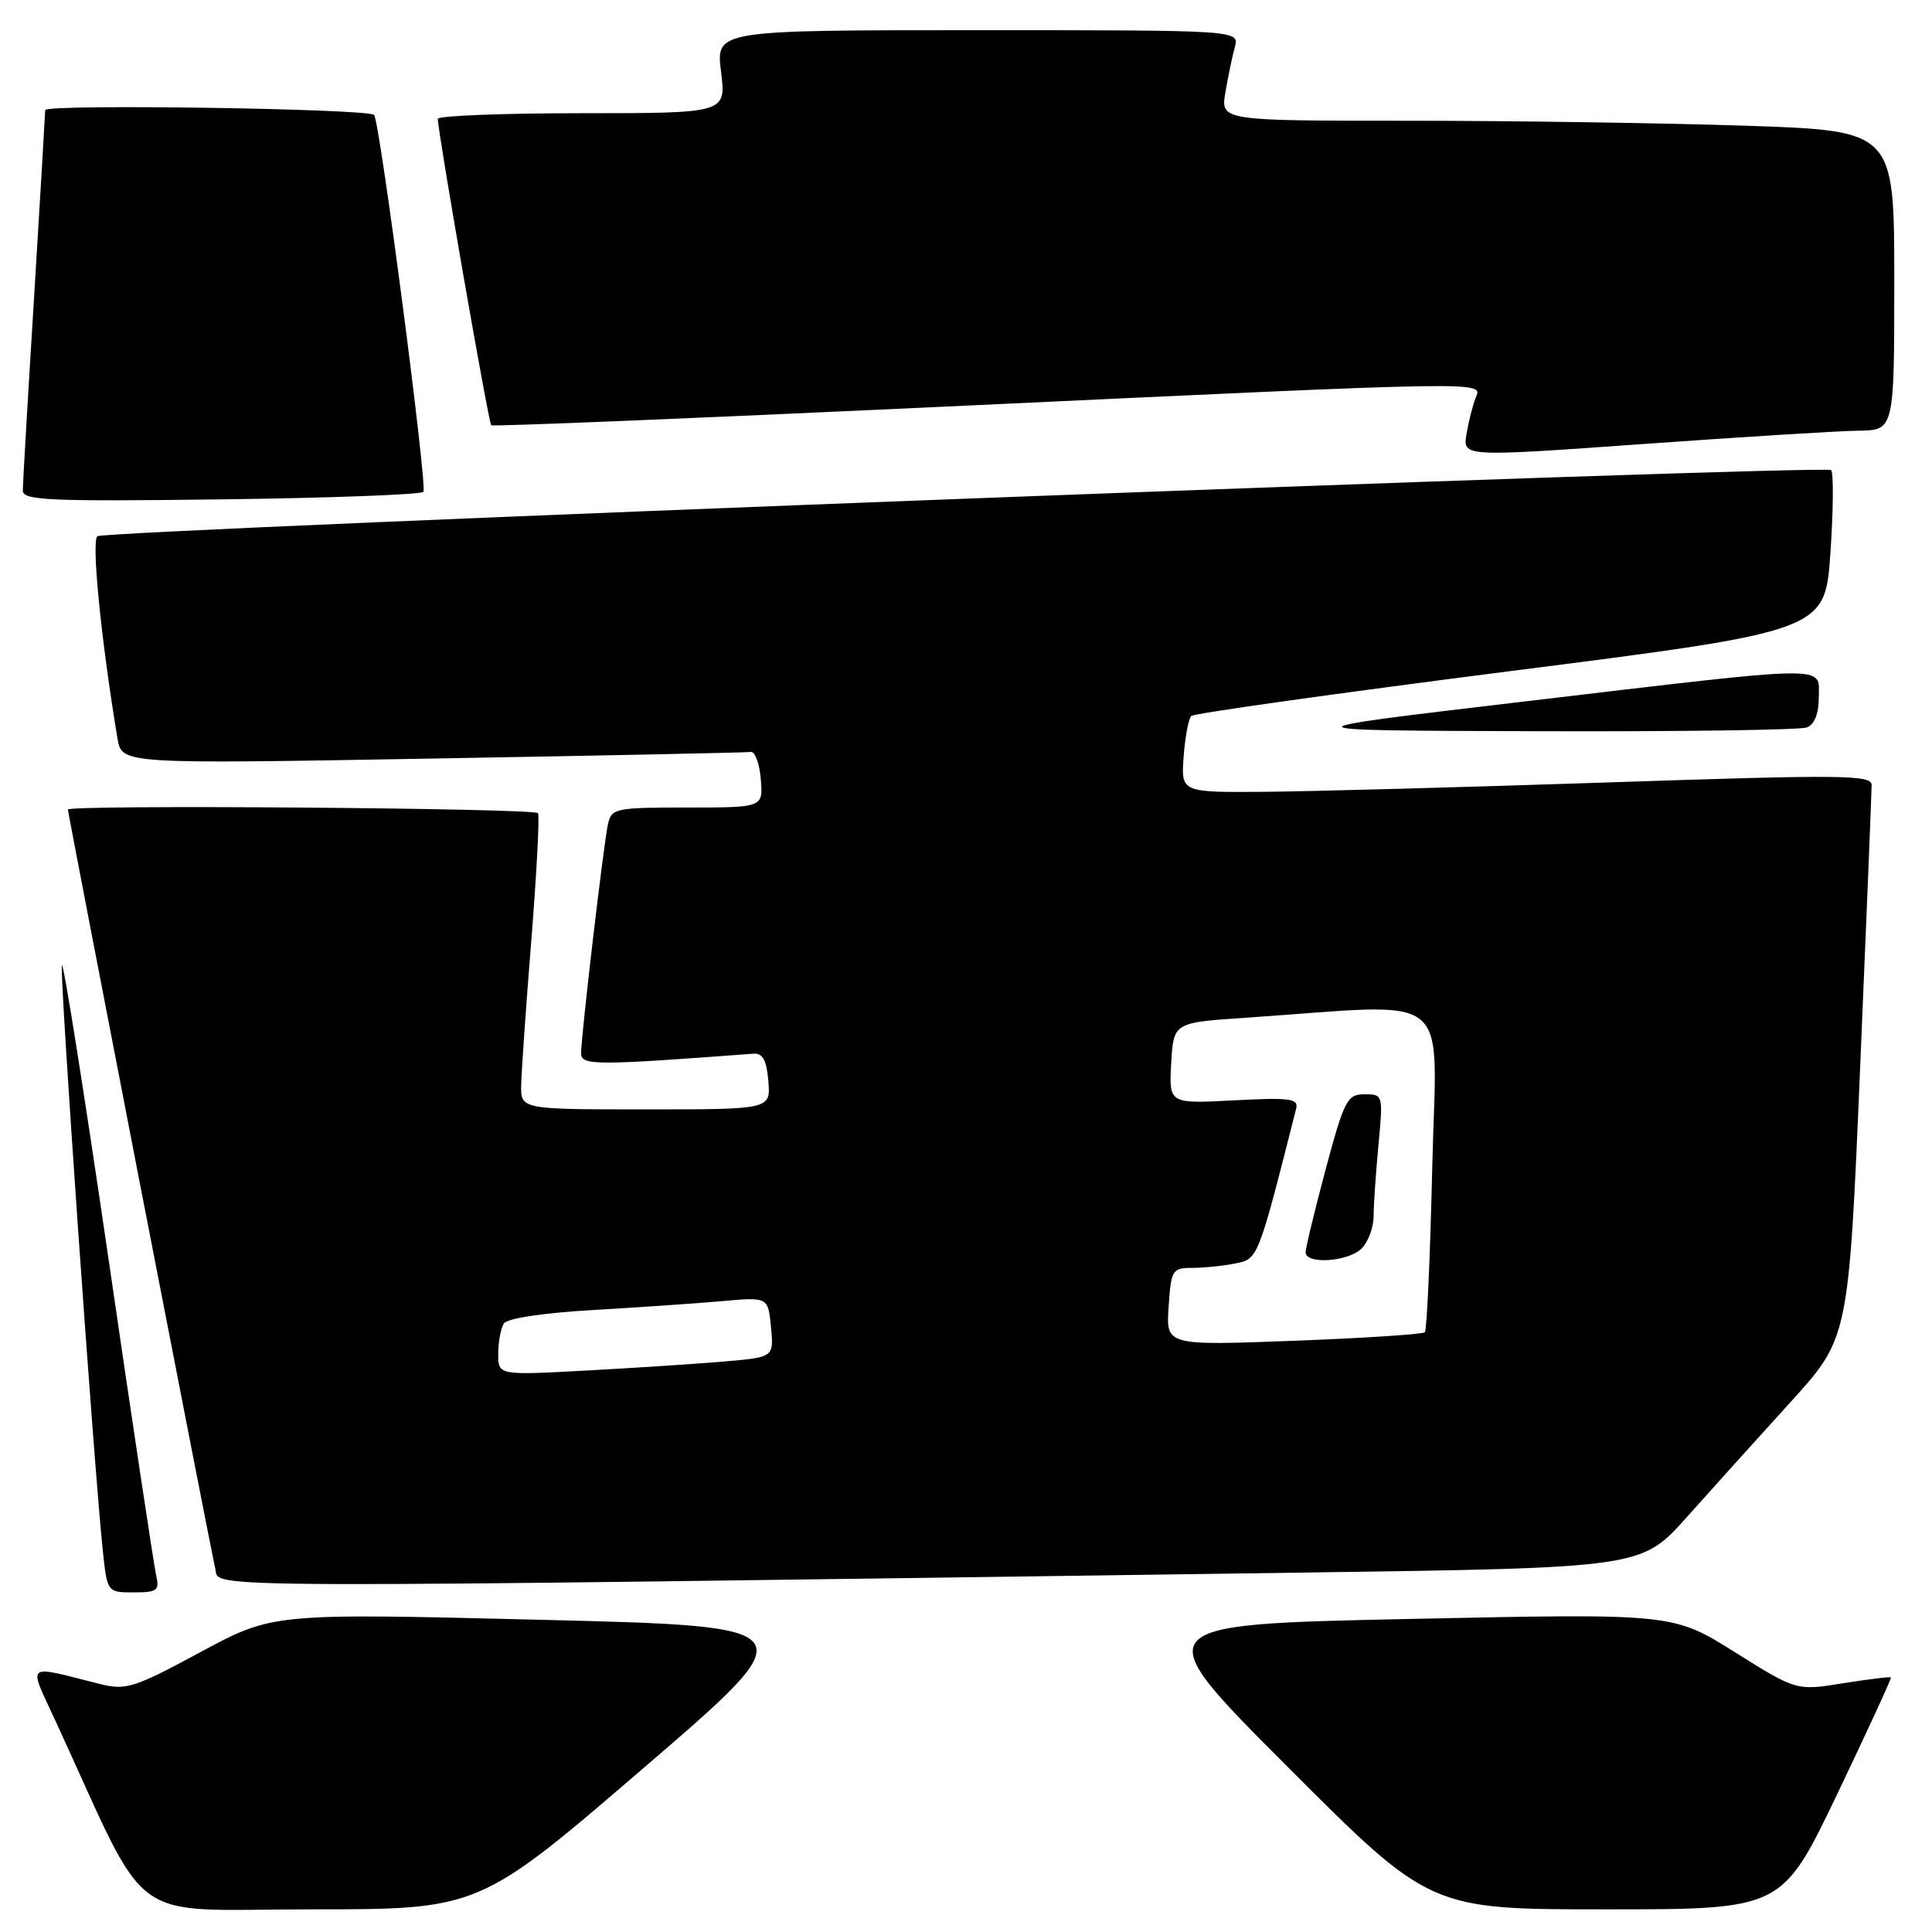 <?xml version="1.0" encoding="UTF-8" standalone="no"?>
<!DOCTYPE svg PUBLIC "-//W3C//DTD SVG 1.1//EN" "http://www.w3.org/Graphics/SVG/1.1/DTD/svg11.dtd" >
<svg xmlns="http://www.w3.org/2000/svg" xmlns:xlink="http://www.w3.org/1999/xlink" version="1.1" viewBox="0 0 256 256">
 <g >
 <path fill="currentColor"
d=" M 85.30 234.25 C 107.10 215.50 107.10 215.50 71.62 214.63 C 36.14 213.75 36.14 213.75 26.57 218.91 C 17.76 223.66 16.69 224.00 13.25 223.14 C 3.12 220.60 3.70 220.10 7.45 228.24 C 20.11 255.74 16.38 253.00 41.21 253.00 C 63.50 253.00 63.50 253.00 85.30 234.25 Z  M 243.43 237.75 C 247.44 229.36 250.65 222.40 250.56 222.27 C 250.46 222.15 247.61 222.50 244.21 223.04 C 238.04 224.04 238.04 224.04 229.86 218.91 C 221.67 213.78 221.67 213.78 186.73 214.52 C 151.78 215.26 151.78 215.26 170.63 234.13 C 189.48 253.00 189.48 253.00 212.80 253.00 C 236.12 253.00 236.12 253.00 243.43 237.75 Z  M 20.69 208.75 C 20.41 207.51 17.55 188.59 14.36 166.69 C 11.16 144.79 8.39 127.34 8.20 127.91 C 7.87 128.89 12.38 193.42 13.60 205.25 C 14.20 211.00 14.20 211.00 17.71 211.00 C 20.84 211.00 21.16 210.76 20.69 208.75 Z  M 173.00 208.37 C 217.50 207.75 217.50 207.75 223.50 201.04 C 226.80 197.34 232.98 190.49 237.23 185.81 C 244.96 177.31 244.96 177.31 246.48 141.43 C 247.32 121.70 248.00 104.87 248.00 104.03 C 248.00 102.66 244.25 102.63 213.25 103.67 C 194.14 104.31 173.55 104.87 167.49 104.92 C 156.49 105.00 156.49 105.00 156.84 100.25 C 157.03 97.64 157.49 95.22 157.85 94.87 C 158.21 94.52 177.25 91.85 200.17 88.92 C 241.83 83.61 241.83 83.61 242.54 73.26 C 242.93 67.57 242.97 62.63 242.63 62.29 C 241.88 61.54 14.25 70.22 12.91 71.05 C 12.08 71.57 13.40 84.87 15.57 97.87 C 16.14 101.24 16.14 101.24 57.32 100.51 C 79.97 100.12 98.95 99.72 99.50 99.64 C 100.05 99.57 100.64 101.19 100.81 103.25 C 101.12 107.00 101.12 107.00 91.08 107.00 C 81.48 107.00 81.02 107.10 80.55 109.25 C 79.96 111.99 77.00 137.26 77.00 139.55 C 77.00 141.20 78.75 141.20 99.83 139.62 C 101.07 139.53 101.58 140.48 101.81 143.25 C 102.12 147.00 102.12 147.00 85.56 147.00 C 69.00 147.00 69.00 147.00 69.06 143.75 C 69.10 141.96 69.70 133.30 70.41 124.50 C 71.11 115.70 71.51 108.16 71.29 107.75 C 70.93 107.08 9.00 106.60 9.00 107.27 C 9.00 107.82 27.98 205.61 28.53 207.87 C 29.16 210.50 22.42 210.47 173.00 208.37 Z  M 239.42 96.39 C 240.43 96.00 241.00 94.56 241.00 92.39 C 241.00 88.10 243.27 88.07 202.00 92.95 C 169.50 96.79 169.50 96.79 203.67 96.89 C 222.46 96.95 238.55 96.73 239.42 96.39 Z  M 56.10 65.17 C 56.67 64.54 50.32 15.98 49.57 15.23 C 48.72 14.39 6.00 13.76 5.99 14.59 C 5.98 15.09 5.32 26.30 4.51 39.50 C 3.69 52.70 3.02 64.17 3.02 65.00 C 3.00 66.30 6.43 66.46 29.25 66.17 C 43.69 65.99 55.77 65.54 56.10 65.17 Z  M 246.25 57.07 C 251.00 57.00 251.00 57.00 251.00 37.16 C 251.00 17.32 251.00 17.32 231.34 16.66 C 220.53 16.30 200.44 16.00 186.71 16.00 C 161.74 16.00 161.74 16.00 162.37 12.25 C 162.72 10.19 163.28 7.49 163.62 6.25 C 164.23 4.00 164.23 4.00 129.54 4.00 C 94.86 4.00 94.86 4.00 95.54 9.50 C 96.23 15.00 96.23 15.00 77.12 15.00 C 66.60 15.00 58.01 15.34 58.01 15.75 C 58.05 17.71 64.74 56.06 65.09 56.35 C 65.32 56.53 92.27 55.42 125.00 53.89 C 198.42 50.45 196.42 50.48 195.52 52.75 C 195.14 53.71 194.60 55.86 194.32 57.52 C 193.81 60.54 193.81 60.54 217.66 58.84 C 230.77 57.90 243.64 57.10 246.25 57.07 Z  M 66.02 179.37 C 66.02 177.79 66.36 175.99 66.77 175.36 C 67.20 174.69 72.03 173.96 78.50 173.59 C 84.55 173.24 92.26 172.71 95.64 172.41 C 101.78 171.86 101.78 171.86 102.16 175.85 C 102.54 179.84 102.54 179.84 96.02 180.40 C 92.43 180.71 84.21 181.25 77.75 181.60 C 66.00 182.24 66.00 182.24 66.02 179.37 Z  M 154.85 173.15 C 155.17 168.27 155.34 168.00 157.97 168.00 C 159.50 168.00 162.06 167.74 163.67 167.42 C 166.72 166.81 166.68 166.89 171.74 146.93 C 172.09 145.56 171.00 145.41 163.51 145.80 C 154.89 146.26 154.89 146.26 155.19 140.88 C 155.50 135.50 155.50 135.50 165.00 134.86 C 193.17 132.96 190.33 130.69 189.78 154.66 C 189.51 166.42 189.07 176.27 188.80 176.53 C 188.53 176.80 180.71 177.31 171.41 177.66 C 154.50 178.30 154.50 178.30 154.85 173.15 Z  M 180.43 165.43 C 181.29 164.56 182.00 162.65 182.01 161.18 C 182.01 159.71 182.30 155.46 182.65 151.75 C 183.28 145.06 183.27 145.00 180.81 145.00 C 178.51 145.00 178.13 145.74 175.66 154.93 C 174.20 160.40 173.00 165.35 173.00 165.93 C 173.00 167.58 178.66 167.19 180.43 165.43 Z "/>
</g>
</svg>